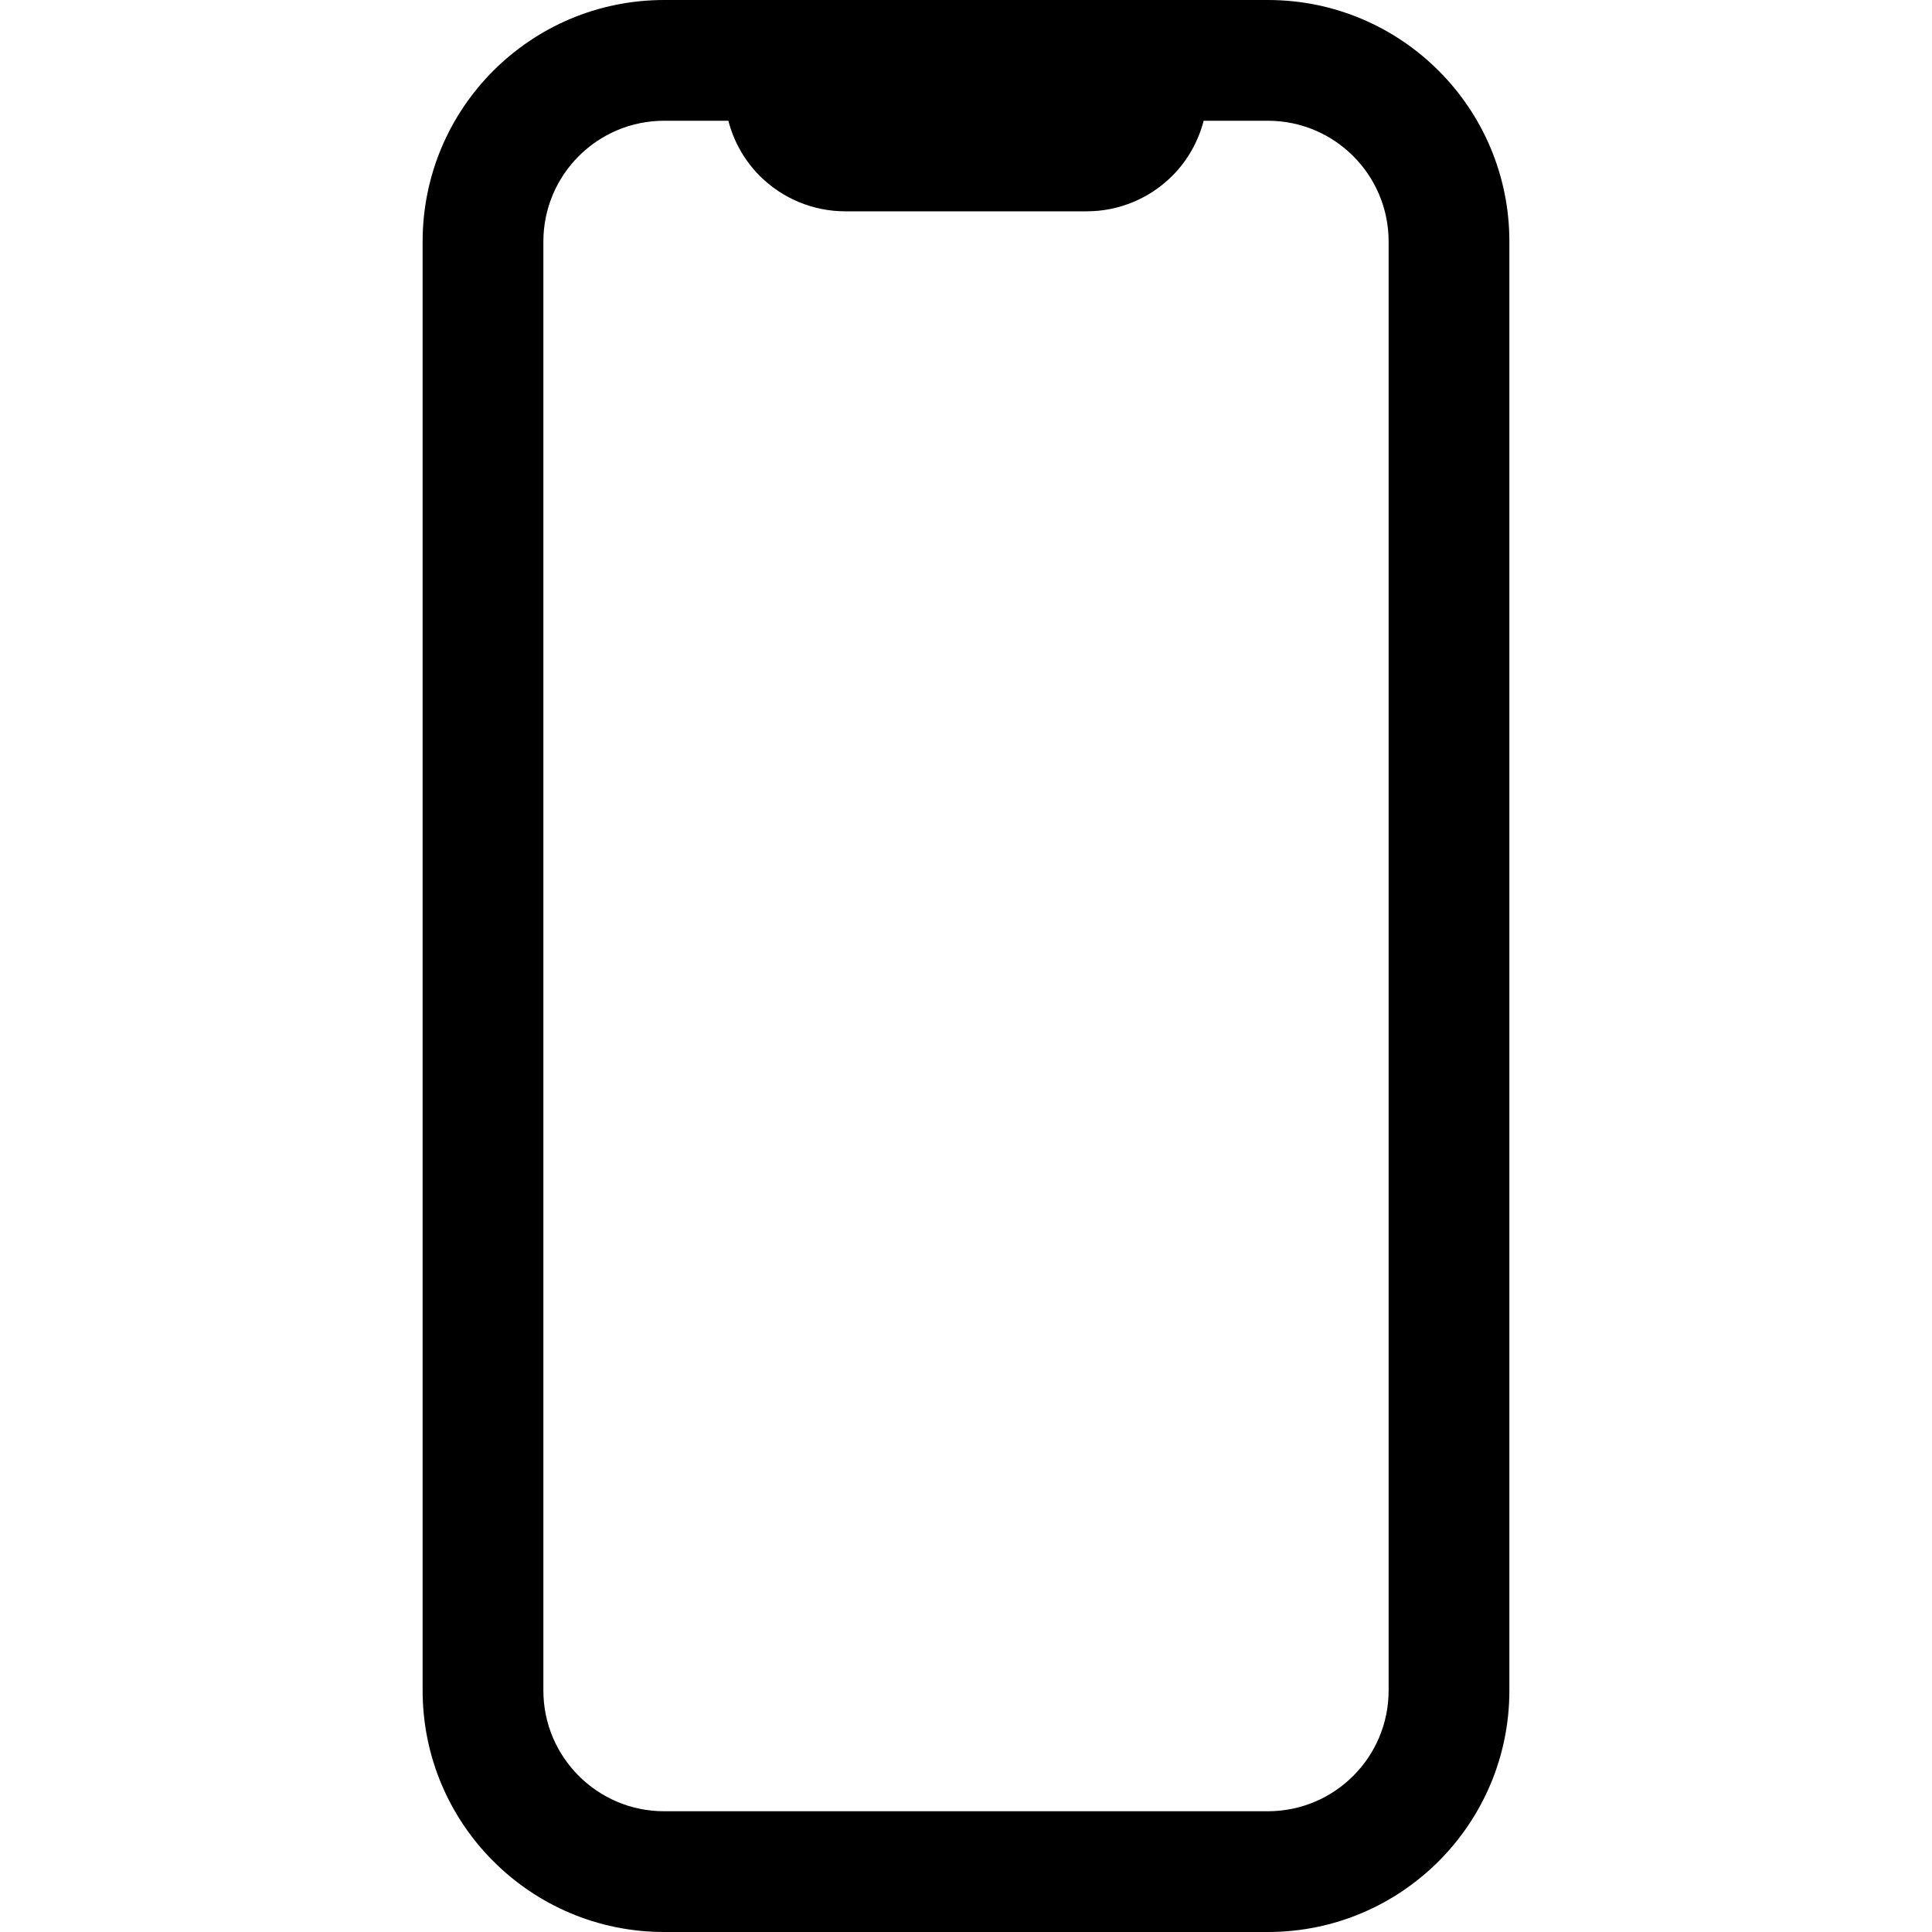<svg width="24" height="24" viewBox="0 0 24 24" fill="none" xmlns="http://www.w3.org/2000/svg">
<path fill-rule="evenodd" clip-rule="evenodd" d="M6.75 3C6.75 2.172 7.422 1.5 8.25 1.5H9.048C9.114 1.757 9.248 1.995 9.439 2.186C9.721 2.467 10.102 2.625 10.5 2.625H13.5C13.898 2.625 14.279 2.467 14.561 2.186C14.752 1.995 14.886 1.757 14.952 1.5H15.75C16.578 1.5 17.25 2.172 17.25 3V21C17.25 21.828 16.578 22.5 15.75 22.5H8.25C7.422 22.5 6.75 21.828 6.75 21V3ZM8.25 0H9.375H14.625H15.75C17.407 0 18.75 1.343 18.75 3V21C18.75 22.657 17.407 24 15.75 24H8.25C6.593 24 5.25 22.657 5.25 21V3C5.25 1.343 6.593 0 8.25 0Z" fill="black"/>
</svg>
